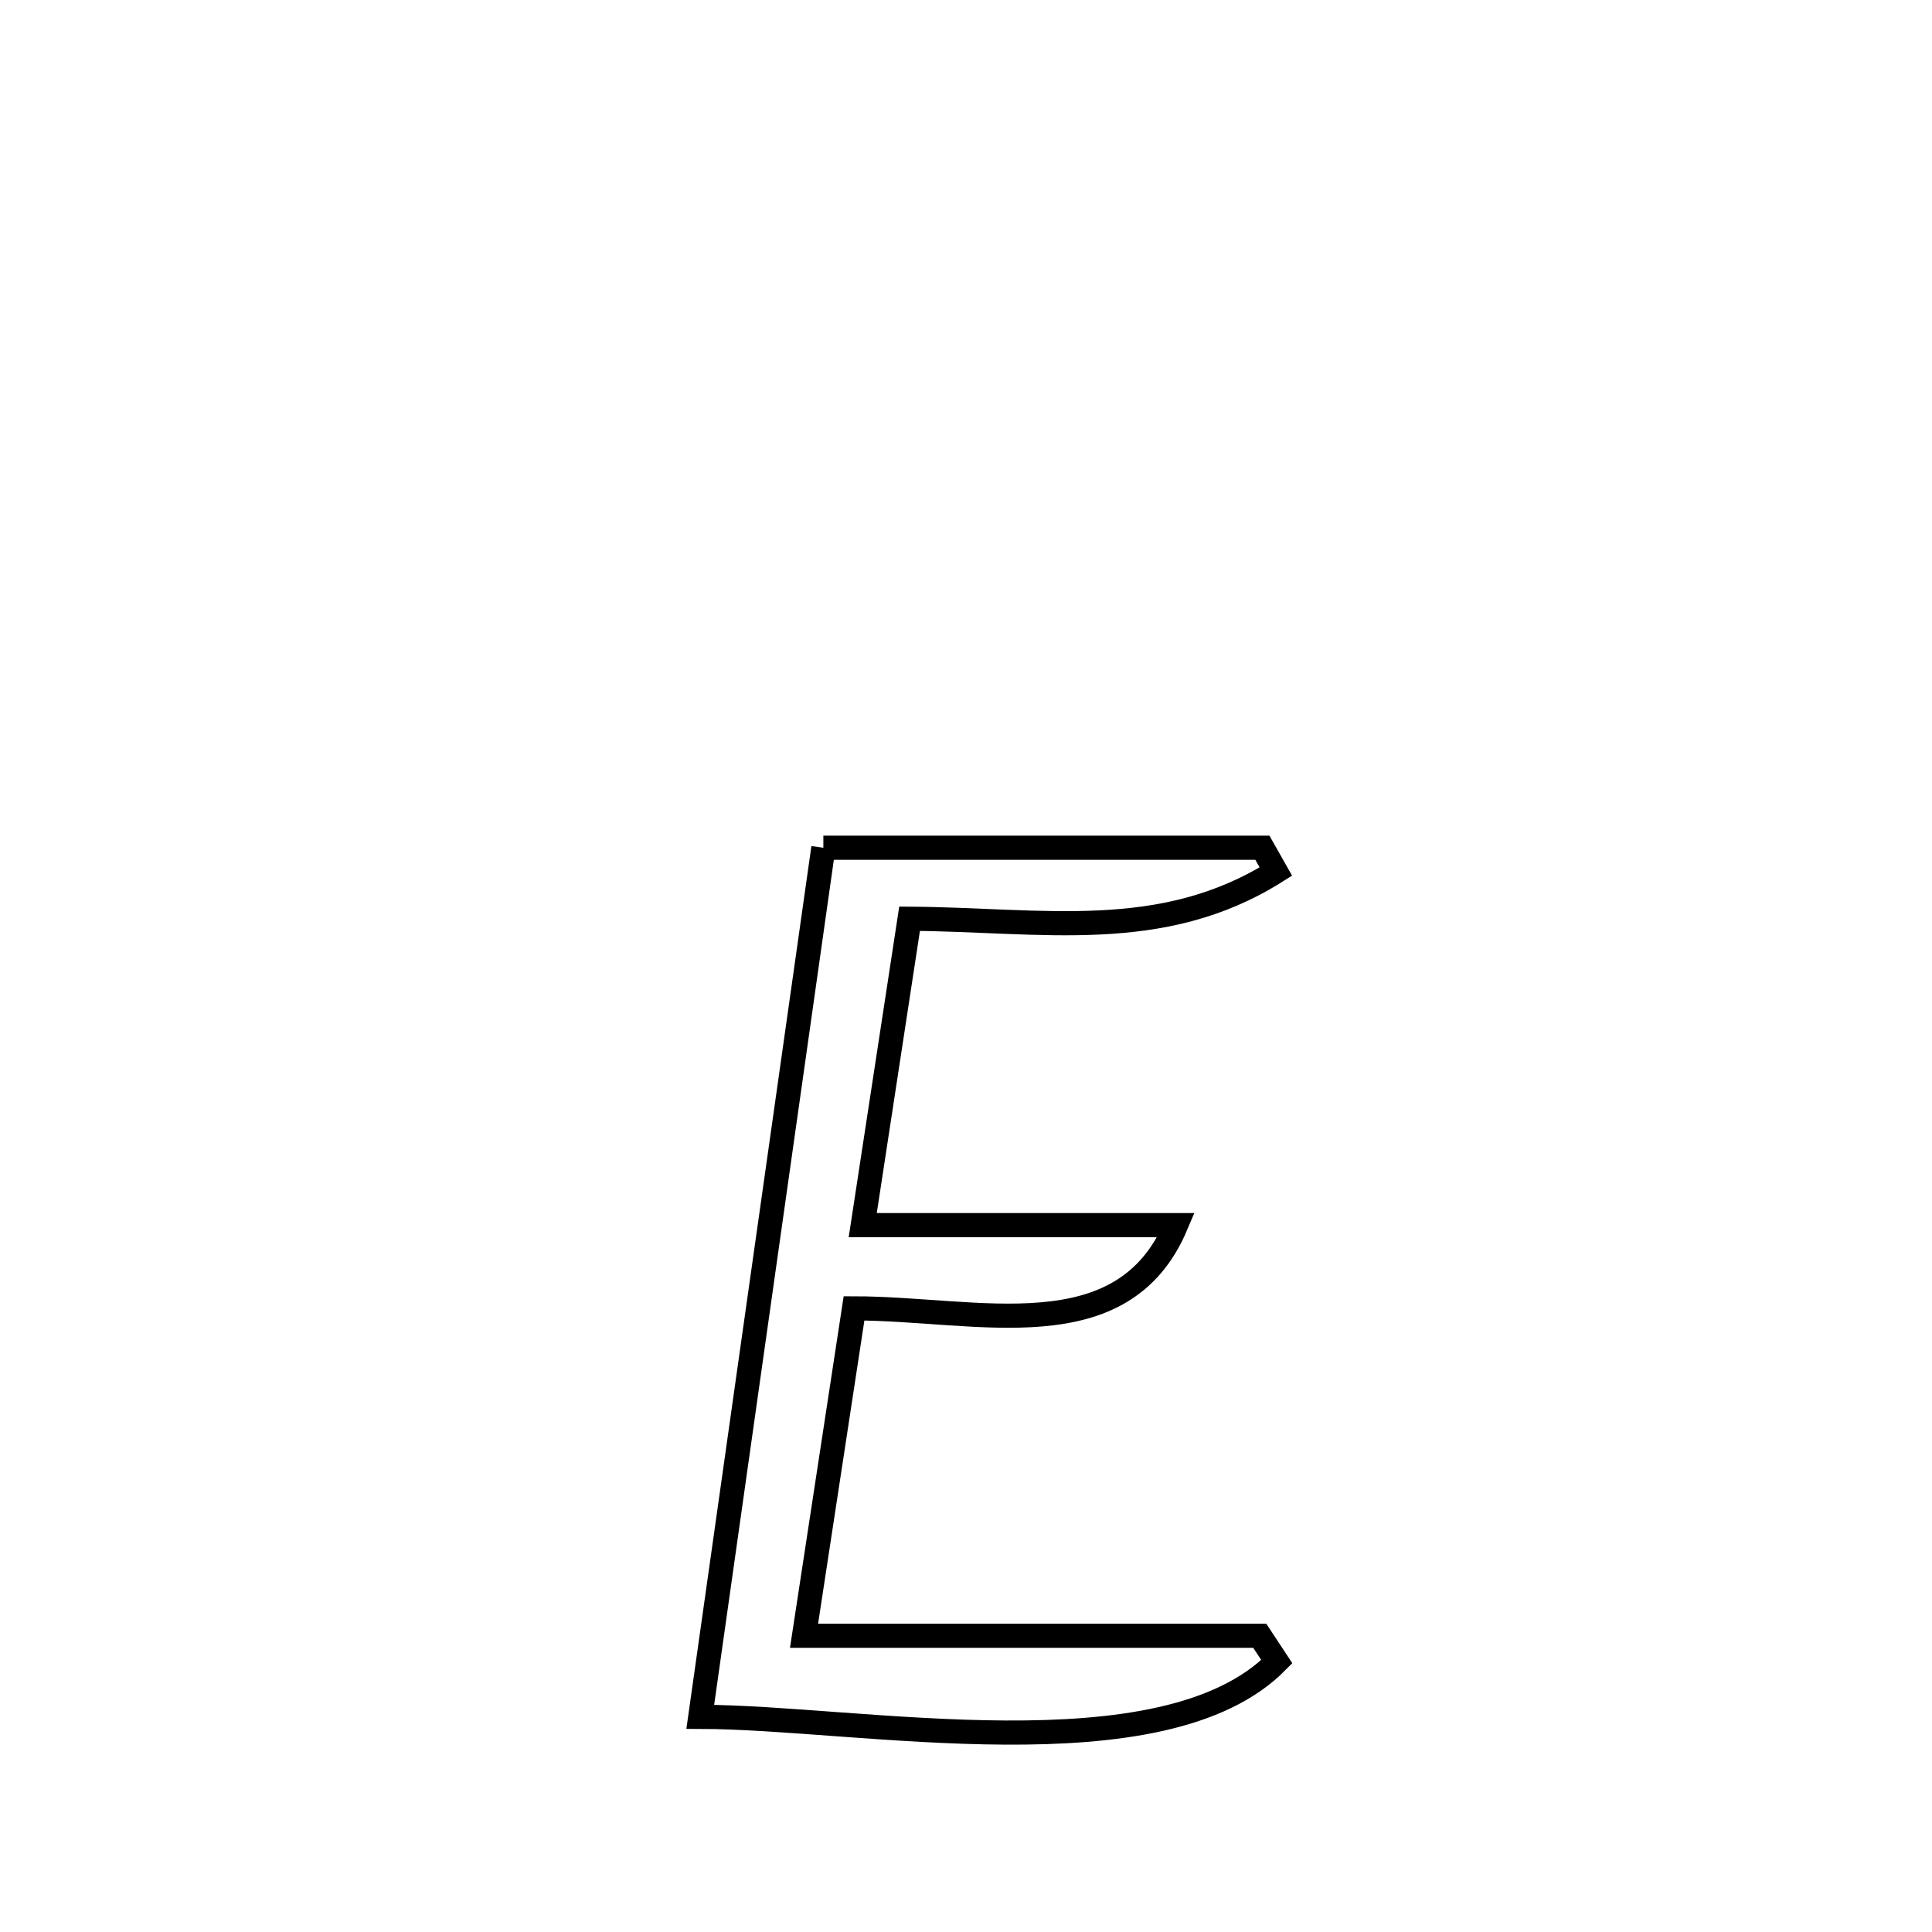 <svg xmlns="http://www.w3.org/2000/svg" viewBox="0.0 0.0 24.0 24.0" height="200px" width="200px"><path fill="none" stroke="black" stroke-width=".3" stroke-opacity="1.0"  filling="0" d="M10.228 10.531 L10.228 10.531 C12.046 10.531 13.864 10.531 15.682 10.531 L15.682 10.531 C15.738 10.63 15.793 10.729 15.849 10.827 L15.849 10.827 C14.429 11.721 12.945 11.423 11.299 11.413 L11.299 11.413 C11.274 11.574 10.734 15.106 10.717 15.219 L10.717 15.219 C12.015 15.219 13.312 15.219 14.61 15.219 L14.61 15.219 C13.943 16.797 12.147 16.254 10.609 16.253 L10.609 16.253 C10.402 17.609 10.195 18.964 9.988 20.32 L9.988 20.32 C11.875 20.32 13.762 20.32 15.649 20.32 L15.649 20.32 C15.719 20.427 15.79 20.535 15.861 20.642 L15.861 20.642 C14.446 22.074 10.667 21.33 8.699 21.327 L8.699 21.327 C8.954 19.528 9.209 17.728 9.463 15.929 C9.718 14.129 9.973 12.33 10.228 10.531 L10.228 10.531"></path></svg>
